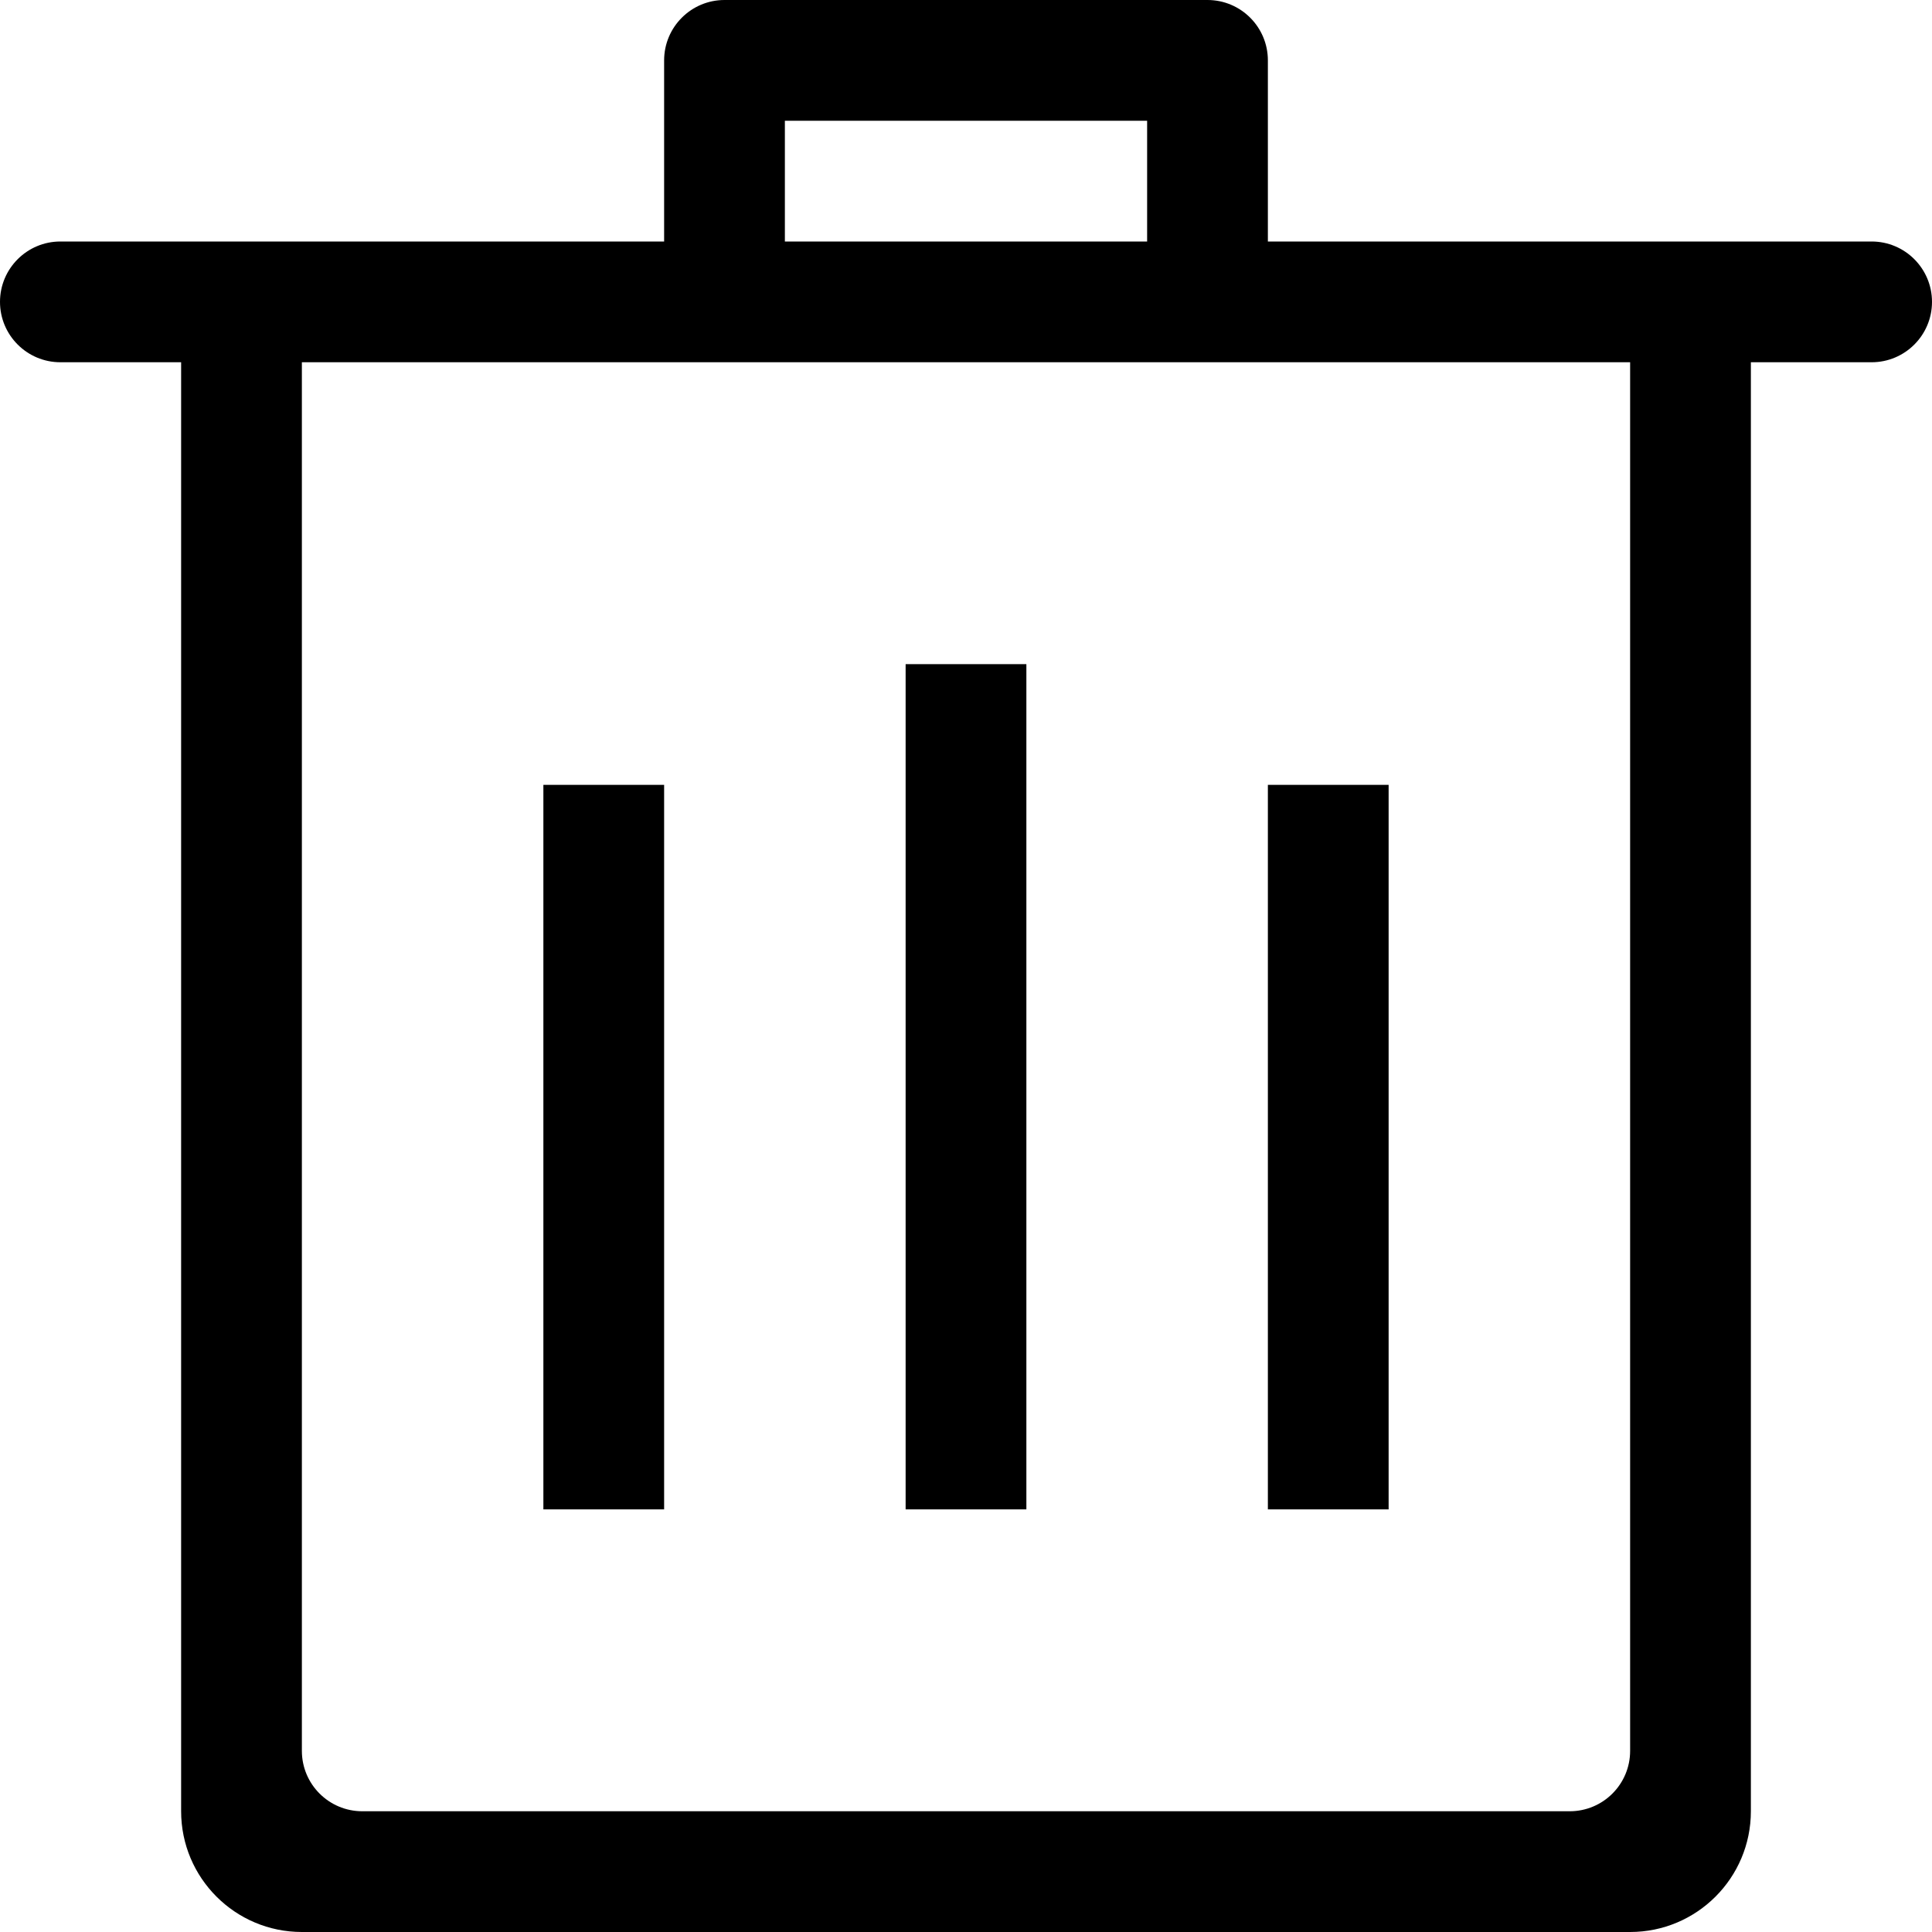 <?xml version="1.0" encoding="iso-8859-1"?>
<!-- Generator: Adobe Illustrator 18.0.0, SVG Export Plug-In . SVG Version: 6.00 Build 0)  -->
<!DOCTYPE svg PUBLIC "-//W3C//DTD SVG 1.1//EN" "http://www.w3.org/Graphics/SVG/1.1/DTD/svg11.dtd">
<svg version="1.1" id="Capa_1" xmlns="http://www.w3.org/2000/svg" xmlns:xlink="http://www.w3.org/1999/xlink" x="0px" y="0px"
	 viewBox="0 0 32 32" style="enable-background:new 0 0 32 32;" xml:space="preserve">
<g id="trash">
	<g>
		<path style="fill-rule:evenodd;clip-rule:evenodd;" d="M17,11h-2v14h2V11z M11,13H9v12h2V13z M23,13h-2v12h2V13z M31,4H21V1
			c0-0.552-0.448-1-1-1h-8c-0.552,0-1,0.448-1,1v3H1C0.448,4,0,4.448,0,5c0,0.552,0.448,1,1,1h2v24c0,1.105,0.896,2,2,2h22
			c1.104,0,2-0.895,2-2V6h2c0.552,0,1-0.448,1-1C32,4.448,31.552,4,31,4z M13,2h6v2h-6V2z M27,29c0,0.552-0.448,1-1,1H6
			c-0.552,0-1-0.448-1-1V6h22V29z"/>
	</g>
</g>
<g>
</g>
<g>
</g>
<g>
</g>
<g>
</g>
<g>
</g>
<g>
</g>
<g>
</g>
<g>
</g>
<g>
</g>
<g>
</g>
<g>
</g>
<g>
</g>
<g>
</g>
<g>
</g>
<g>
</g>
</svg>
